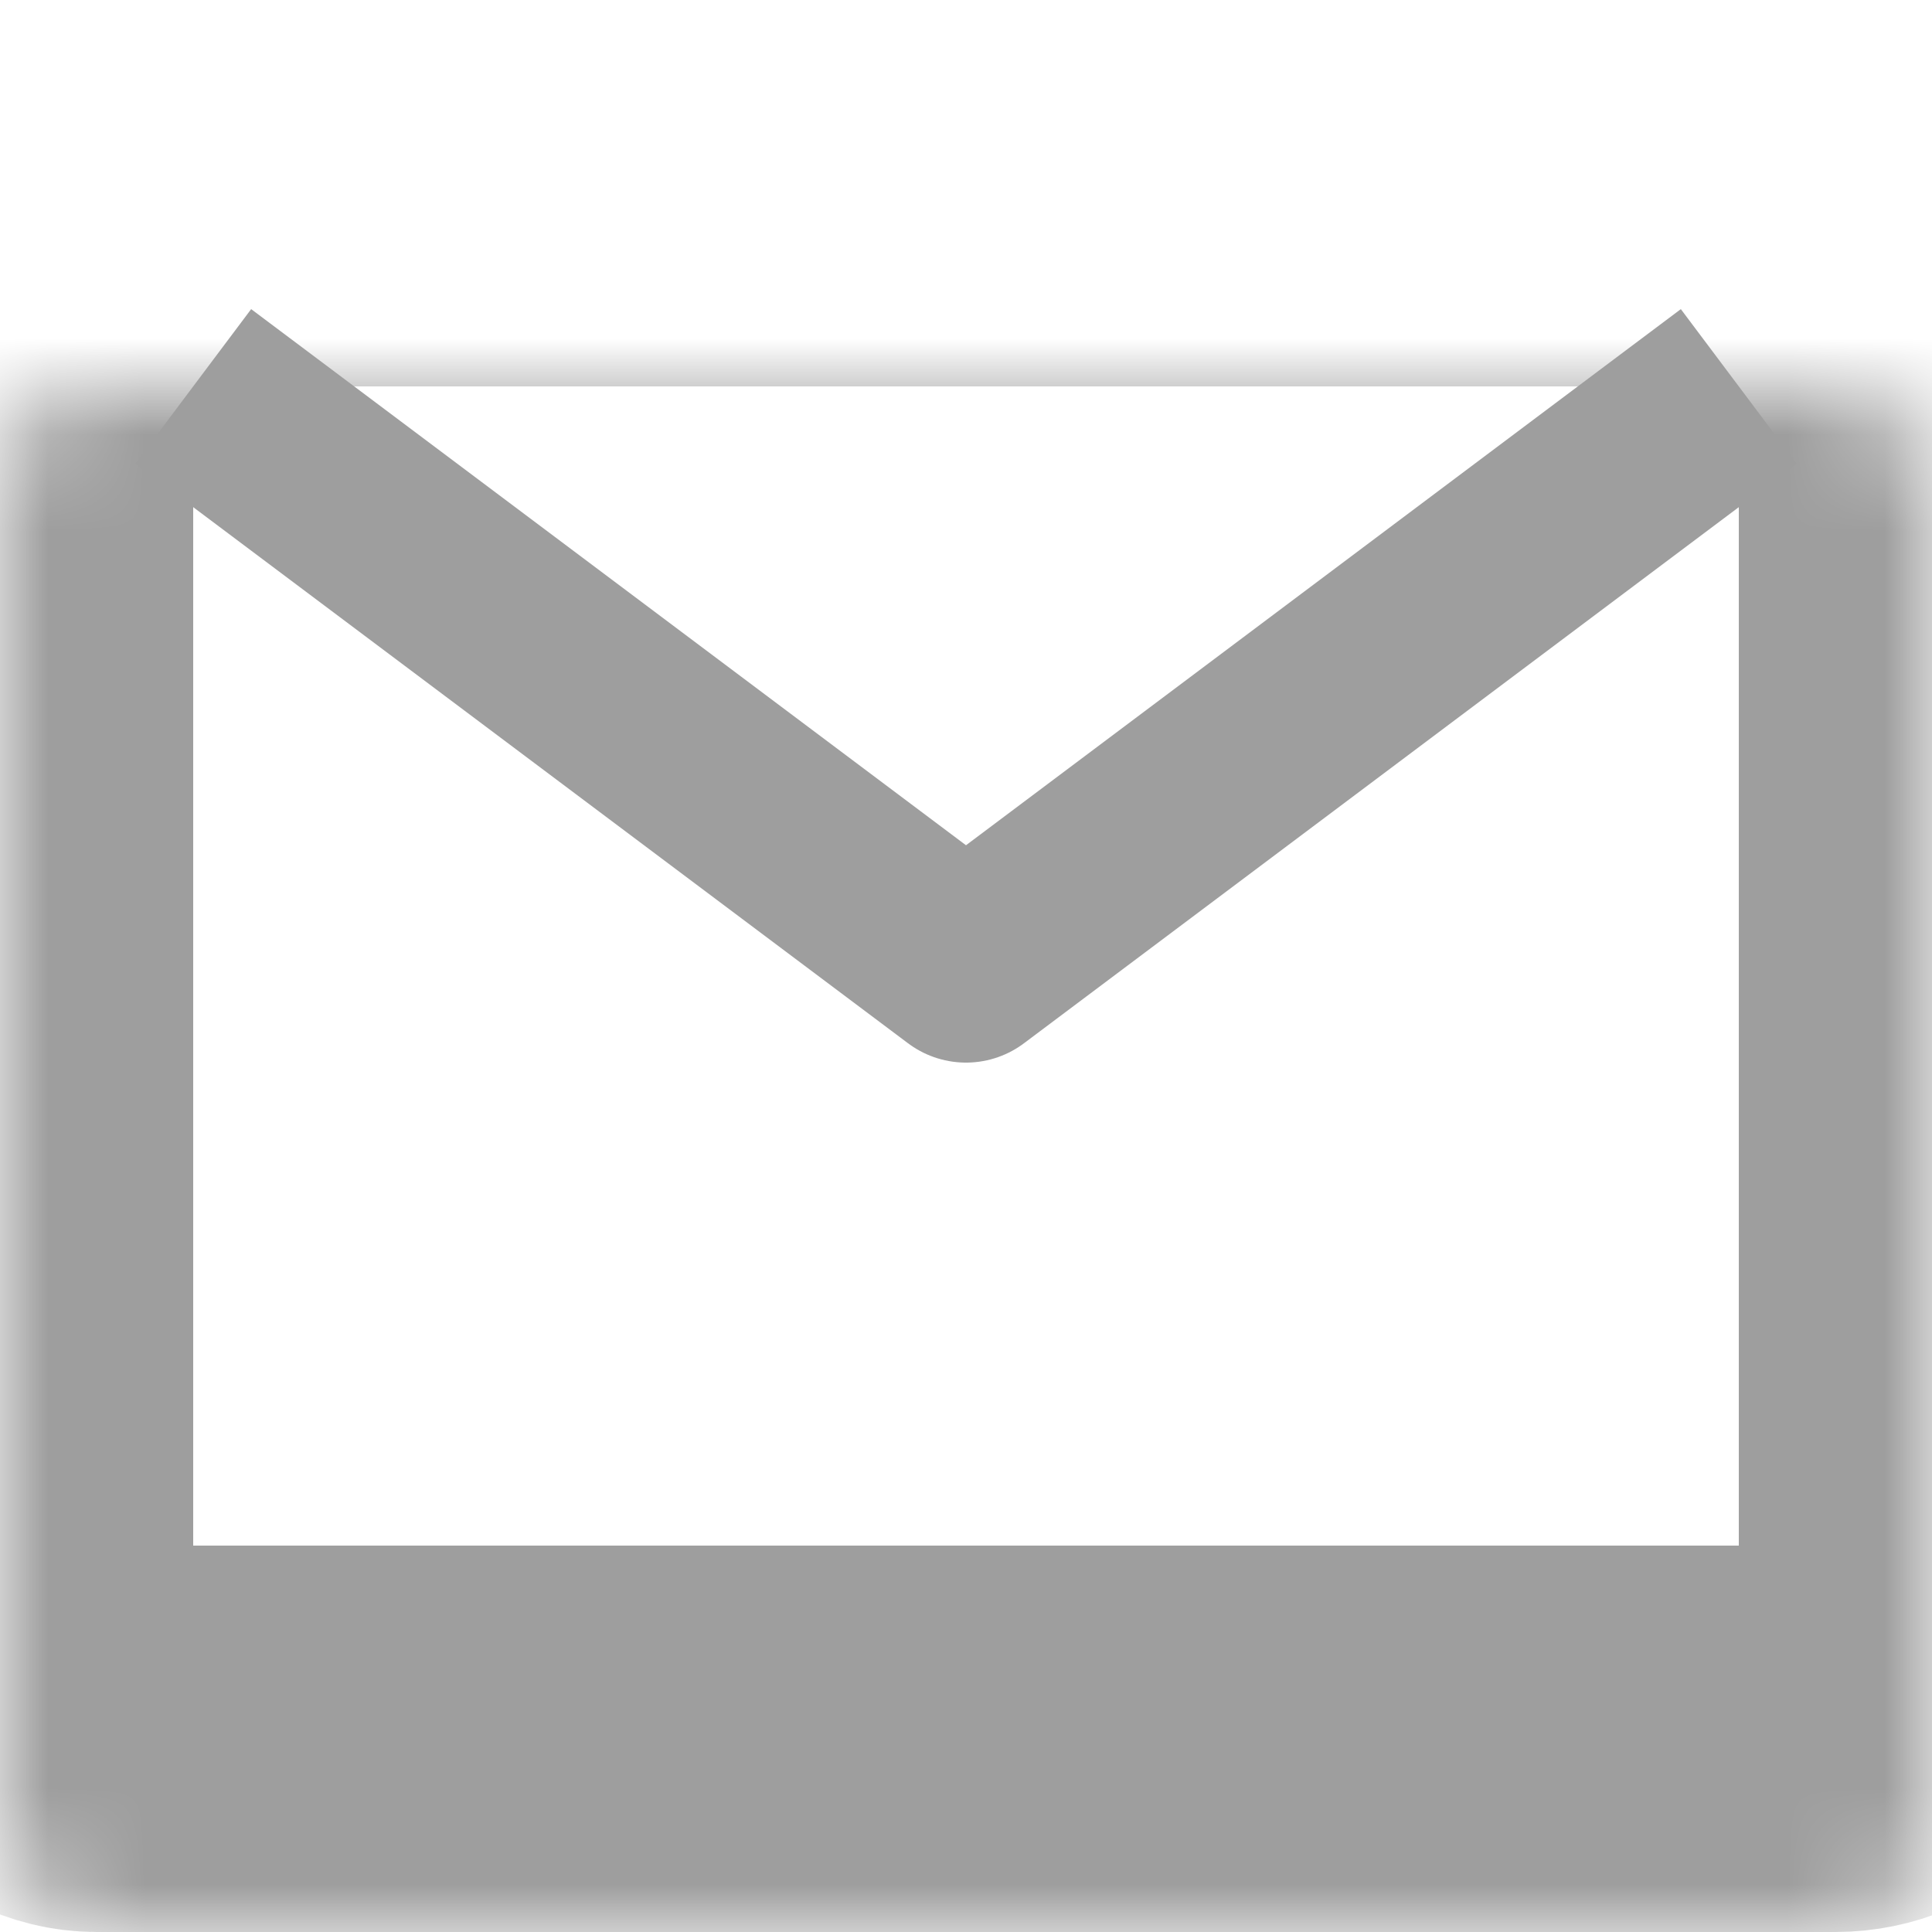 <svg width="20" height="20" viewBox="0 0 20 20" fill="none" xmlns="http://www.w3.org/2000/svg" class="svg svg-email-dark-icon"><mask id="a" fill="#fff"><rect y="2" width="20" height="16" rx="1"/></mask><rect y="2" width="20" height="16" rx="1" stroke="#9E9E9E" stroke-width="4" mask="url(#a)"/><path d="M2 4l8 6 8-6" stroke="#9E9E9E" stroke-width="2" stroke-linejoin="round"/></svg>